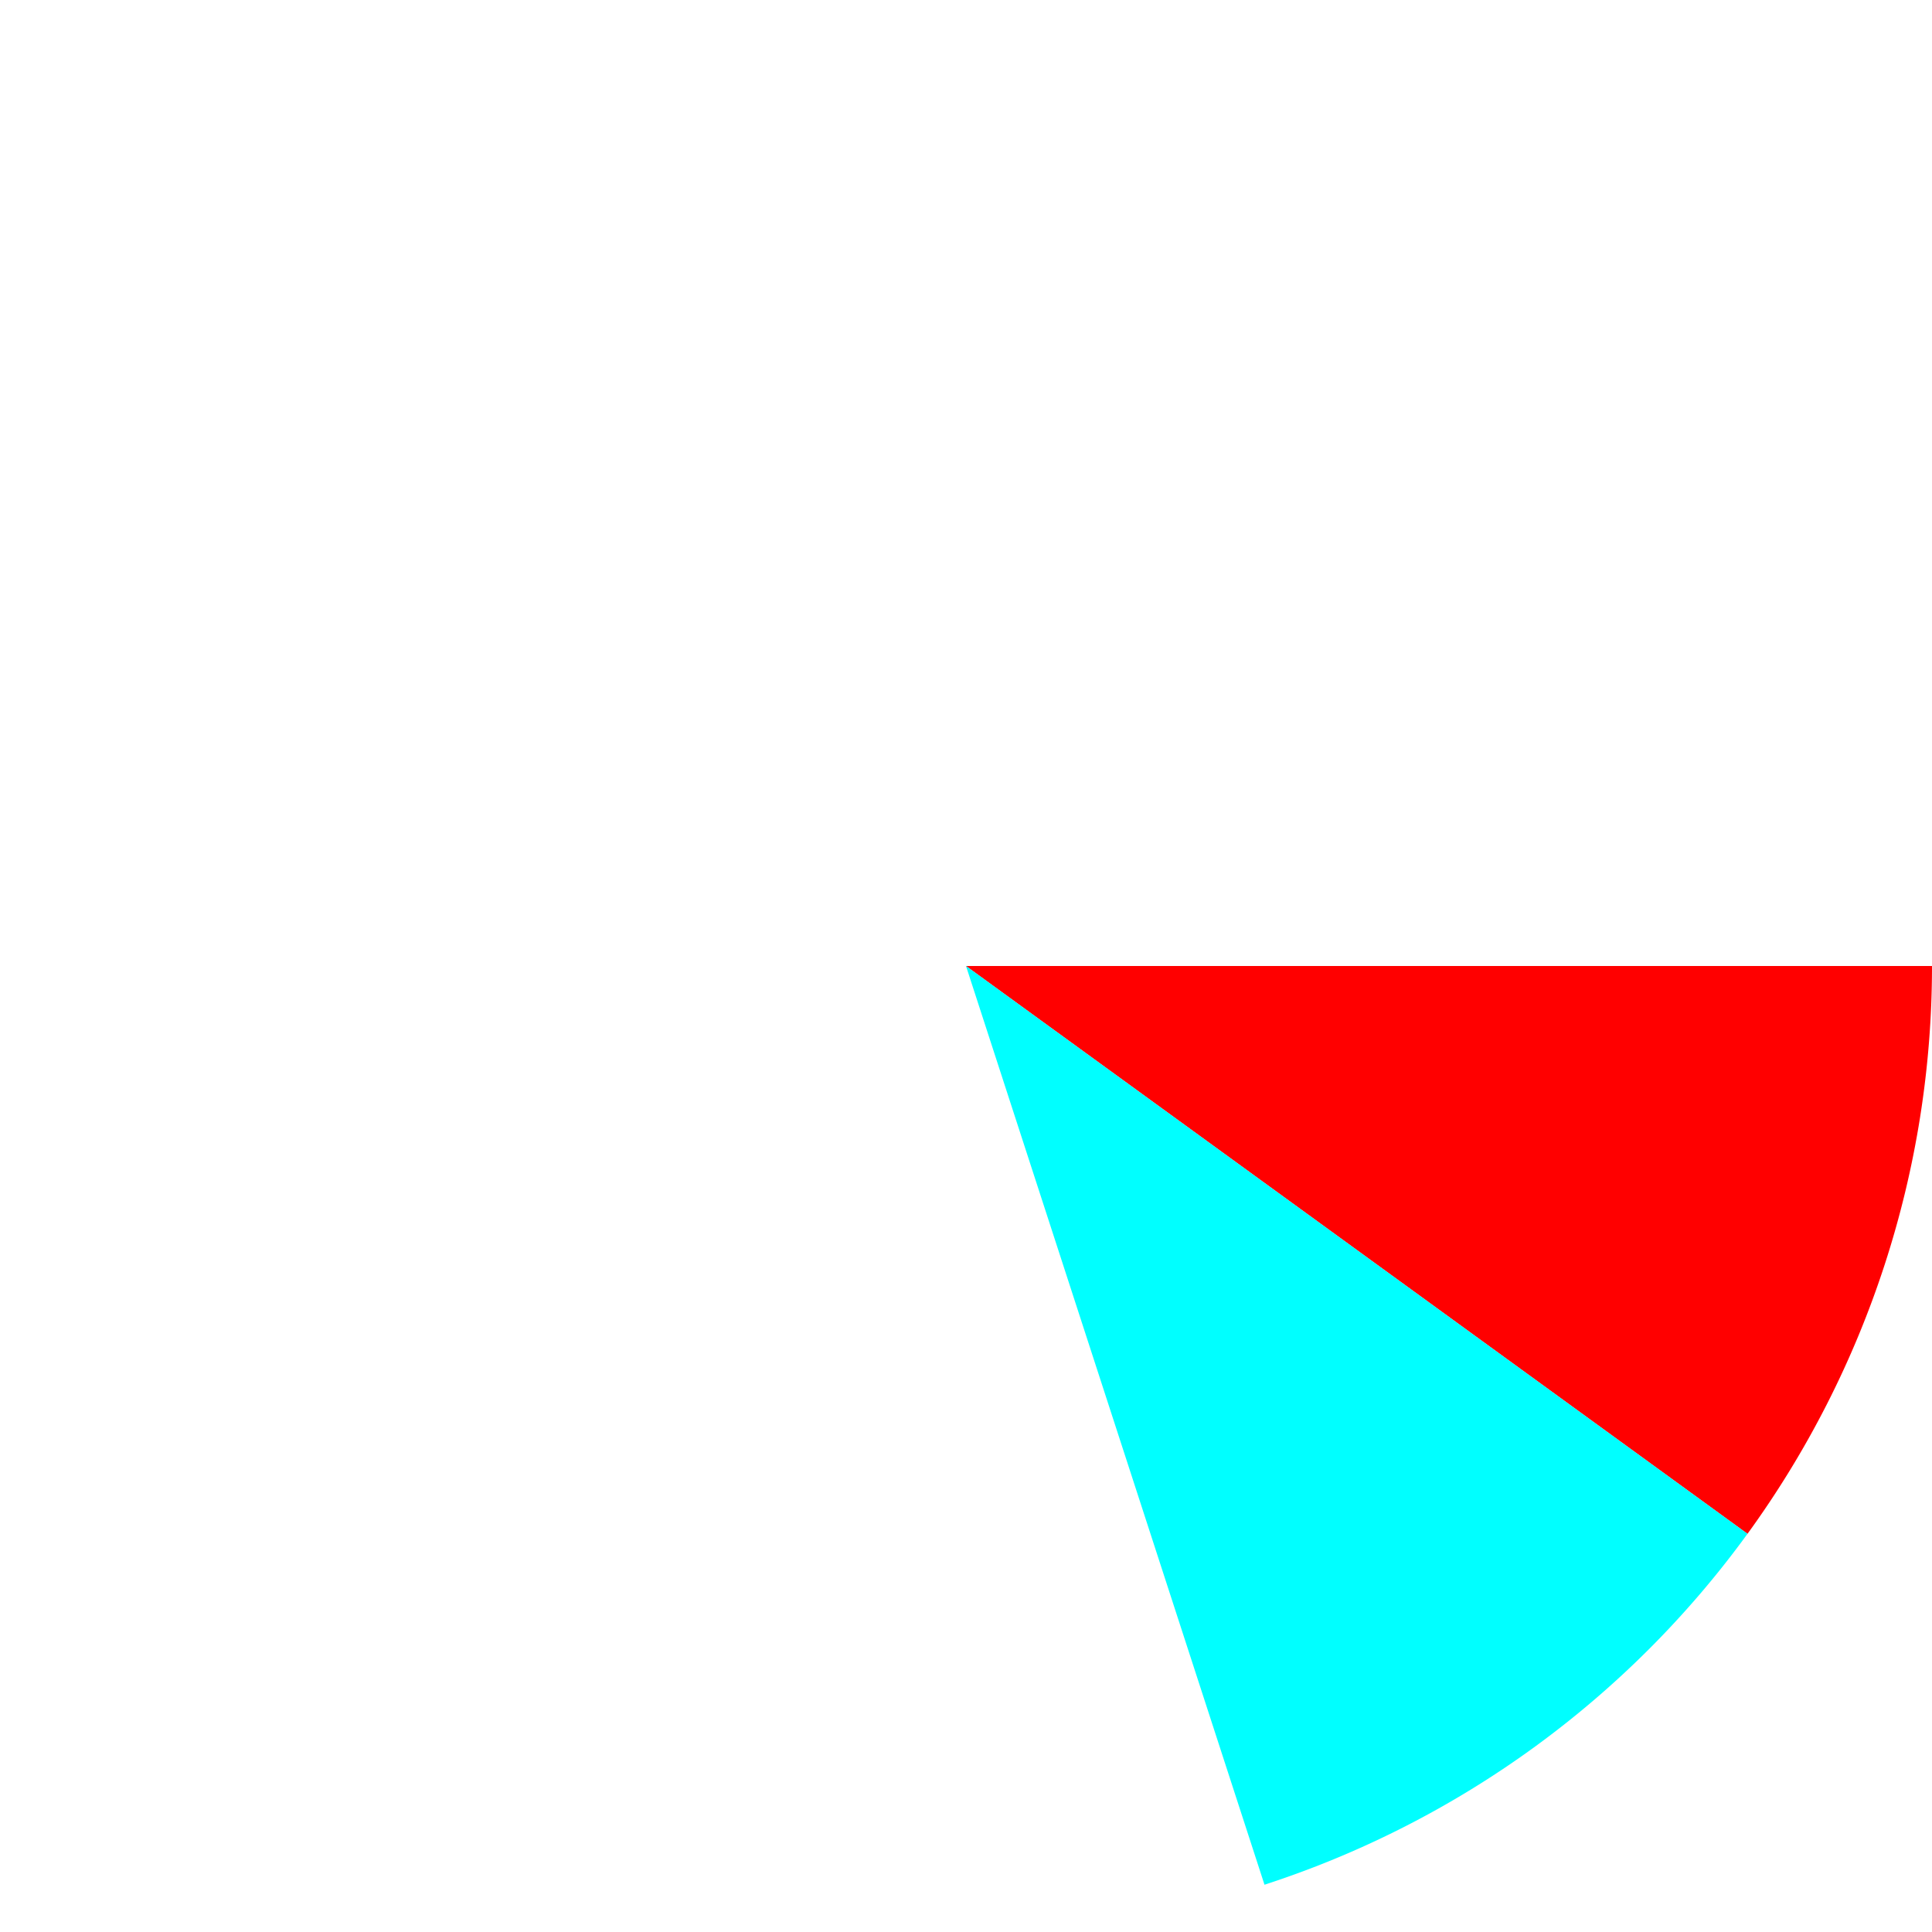 <?xml version="1.0" encoding="utf-8"?><svg xmlns="http://www.w3.org/2000/svg" width="30" height="30"><circle cx="15" cy="15" r="15" fill="transparent"/><path d="M 15 15L 30 15A 15 15 0 0 1 27.135 23.817Z" fill="#ff0000"/><path d="M 15 15L 27.135 23.817A 15 15 36 0 1 19.635 29.266Z" fill="#00ffff"/></svg>
